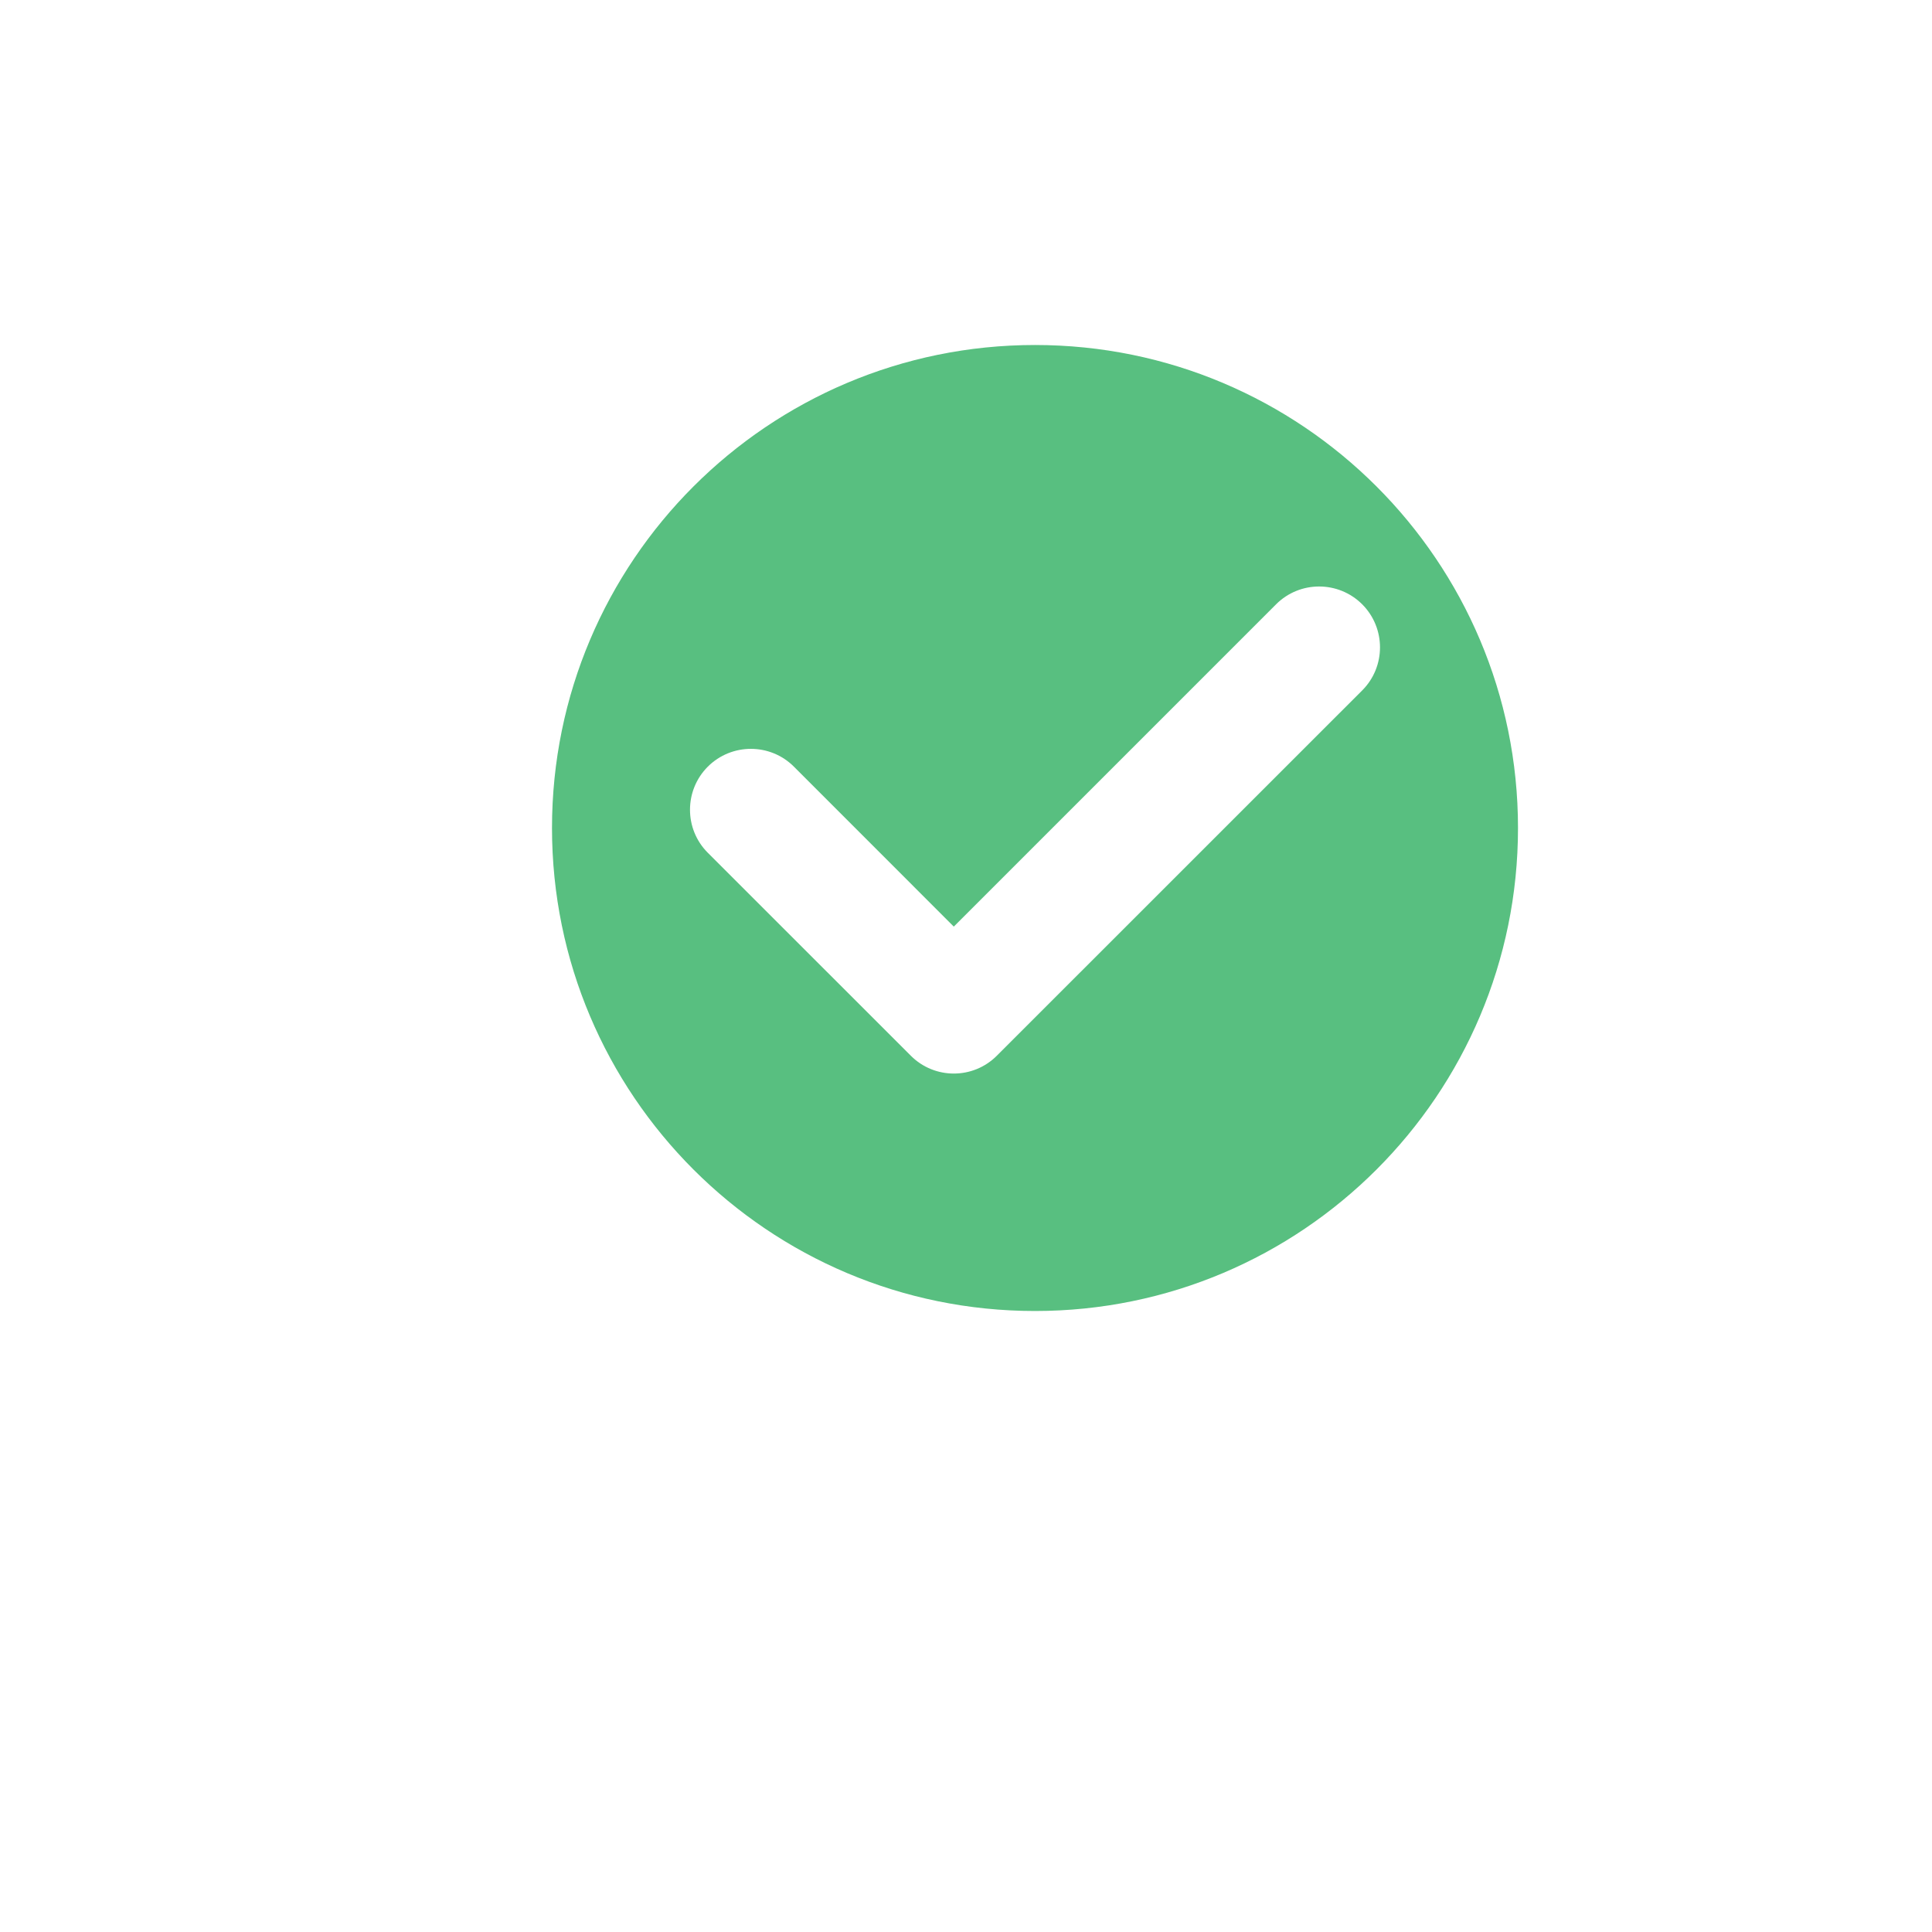 <svg width="28" height="28" viewBox="0 0 28 28" fill="none" xmlns="http://www.w3.org/2000/svg">
<g filter="url(#filter0_d)">
<path fill-rule="evenodd" clip-rule="evenodd" d="M15 21C19.971 21 24 16.971 24 12C24 7.029 19.971 3 15 3C10.029 3 6 7.029 6 12C6 16.971 10.029 21 15 21Z" fill="white"/>
</g>
<path d="M15 19C18.866 19 22 15.866 22 12C22 8.134 18.866 5 15 5C11.134 5 8 8.134 8 12C8 15.866 11.134 19 15 19Z" fill="#58BF80"/>
<path d="M18.494 8.758C18.838 8.414 19.397 8.414 19.742 8.758C20.086 9.103 20.086 9.662 19.742 10.006L14.447 15.3C14.103 15.645 13.544 15.645 13.2 15.3L10.258 12.359C9.914 12.015 9.914 11.456 10.258 11.111C10.603 10.767 11.162 10.767 11.506 11.111L13.823 13.429L18.494 8.758Z" fill="white"/>
<defs>
<filter id="filter0_d" x="0" y="0" width="28" height="28" filterUnits="userSpaceOnUse" color-interpolation-filters="sRGB">
<feFlood flood-opacity="0" result="BackgroundImageFix"/>
<feColorMatrix in="SourceAlpha" type="matrix" values="0 0 0 0 0 0 0 0 0 0 0 0 0 0 0 0 0 0 127 0"/>
<feOffset dx="-1" dy="2"/>
<feGaussianBlur stdDeviation="2.5"/>
<feColorMatrix type="matrix" values="0 0 0 0 0 0 0 0 0 0 0 0 0 0 0 0 0 0 0.1 0"/>
<feBlend mode="normal" in2="BackgroundImageFix" result="effect1_dropShadow"/>
<feBlend mode="normal" in="SourceGraphic" in2="effect1_dropShadow" result="shape"/>
</filter>
</defs>
</svg>
